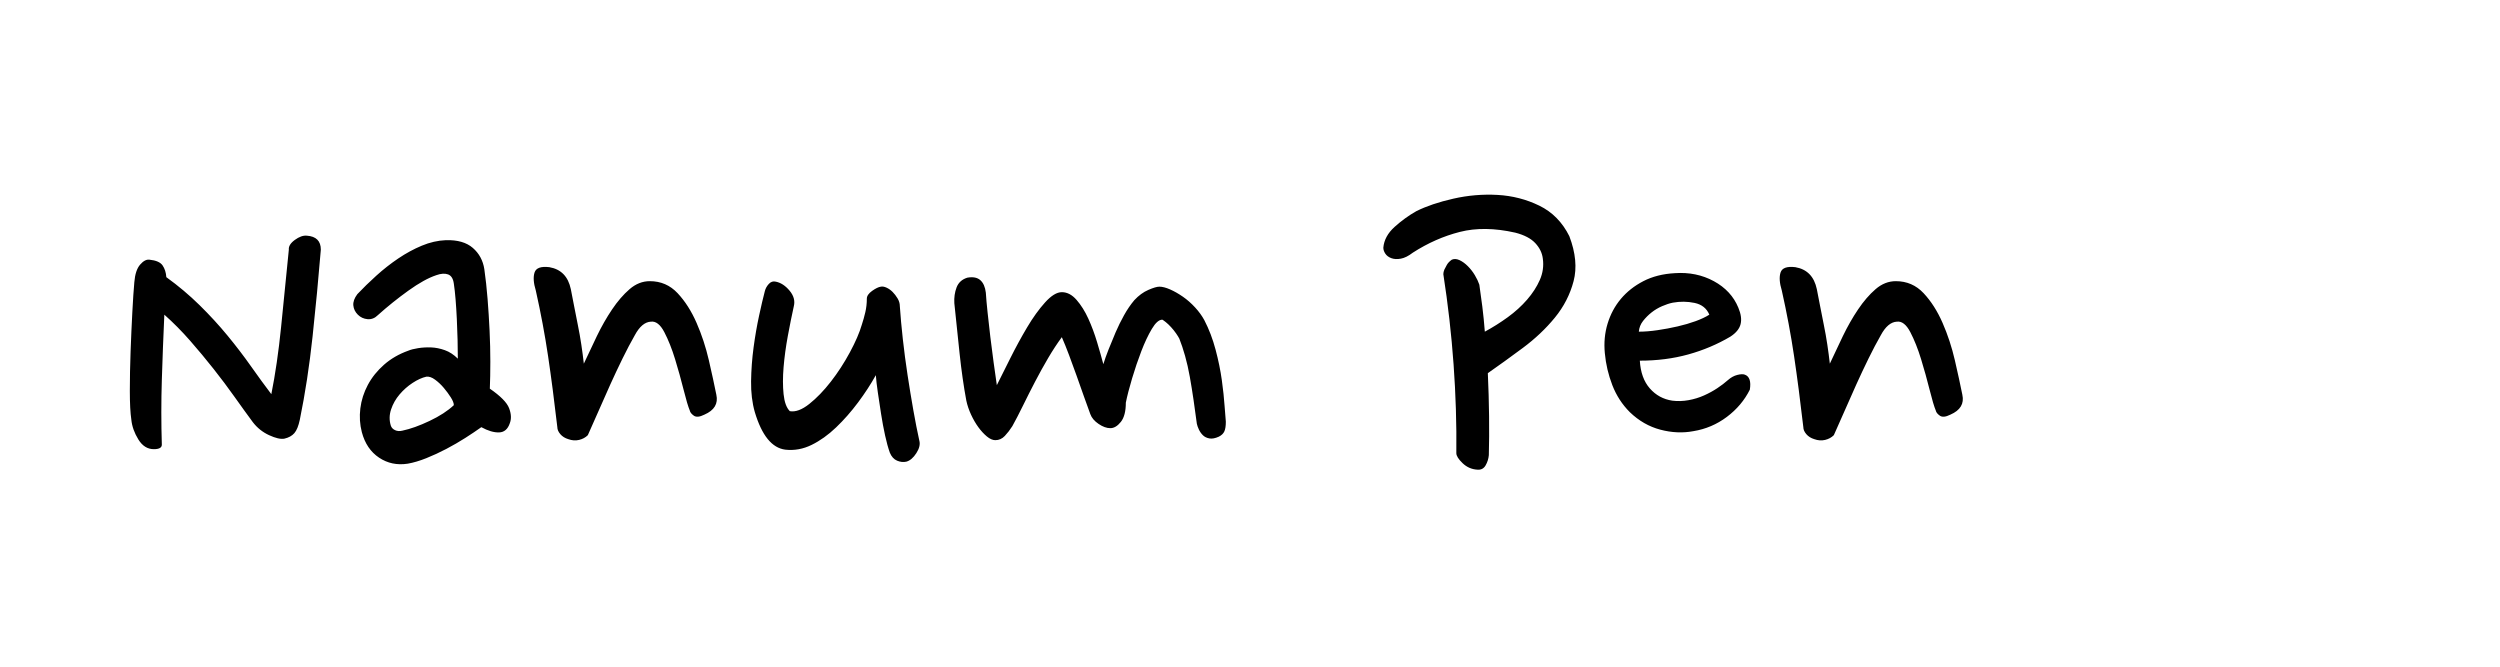 <svg viewBox="0 0 300 80" xmlns="http://www.w3.org/2000/svg"><path d="M38.5 29.96q-.42 5.1-.99 10.41-.57 5.31-1.53 9.99-.24 1.14-.66 1.62-.42.48-1.2.66-.66.12-1.83-.42t-1.95-1.56q-1.02-1.38-2.19-3.03t-2.52-3.36q-1.35-1.71-2.82-3.39-1.47-1.68-3.09-3.12-.18 3.96-.3 7.83t0 7.77q0 .54-.96.54-1.14 0-1.86-1.17-.72-1.17-.84-2.37-.18-1.2-.18-3.45t.09-4.71q.09-2.46.21-4.74.12-2.28.24-3.6.12-1.44.69-2.1.57-.66 1.11-.6 1.2.12 1.59.69.39.57.45 1.41 2.16 1.56 3.99 3.36 1.83 1.8 3.36 3.66 1.53 1.86 2.82 3.69 1.29 1.83 2.43 3.33.72-3.6 1.17-8.04.45-4.44.93-9.3-.06-.6.72-1.17t1.44-.51q1.68.12 1.68 1.68zm19.62 2.34q.24 1.68.39 3.57.15 1.89.24 3.81.09 1.92.09 3.72 0 1.8-.06 3.24 1.92 1.32 2.31 2.34.39 1.02.09 1.8-.36 1.08-1.29 1.11-.93.03-2.13-.63-.84.6-1.92 1.29-1.08.69-2.28 1.32-1.2.63-2.4 1.11-1.2.48-2.22.66-1.92.3-3.45-.72-1.53-1.02-2.07-3.06-.36-1.38-.18-2.85.18-1.47.9-2.82.72-1.35 1.95-2.43T49 42.08q.42-.18 1.17-.3t1.56-.09q.81.03 1.65.33.84.3 1.56 1.02 0-1.02-.03-2.25t-.09-2.49q-.06-1.26-.15-2.37t-.21-1.89q-.12-.9-.69-1.11-.57-.21-1.41.09-1.44.48-3.36 1.86-1.92 1.38-3.66 2.94-.54.54-1.23.48-.69-.06-1.17-.54-.48-.48-.54-1.11-.06-.63.48-1.35 1.02-1.08 2.28-2.22 1.26-1.14 2.64-2.07 1.38-.93 2.82-1.53t2.88-.66q2.1-.06 3.24.93 1.14.99 1.38 2.55zm-6.96 12.9q-.78.18-1.65.75-.87.57-1.56 1.38-.69.81-1.02 1.8-.33.99-.03 1.95.12.36.51.54.39.18.87.06 1.44-.3 3.27-1.17 1.83-.87 2.91-1.89 0-.36-.36-.93-.36-.57-.84-1.14t-1.05-.99q-.57-.42-1.05-.36zM68.5 34.7q.18.9.39 2.01.21 1.11.45 2.28.24 1.17.42 2.37.18 1.2.3 2.28.72-1.56 1.56-3.3.84-1.74 1.83-3.21.99-1.47 2.1-2.43 1.11-.96 2.43-.96 1.98 0 3.33 1.44t2.28 3.57q.93 2.13 1.47 4.47.54 2.34.9 4.14.36 1.62-1.44 2.4-.84.42-1.26.12-.42-.3-.48-.6-.3-.72-.75-2.52t-1.02-3.66q-.57-1.86-1.29-3.24-.72-1.38-1.62-1.26-1.08.06-1.92 1.62-.72 1.26-1.47 2.79t-1.47 3.12q-.72 1.59-1.41 3.18t-1.29 2.91q-.42.42-1.05.57-.63.15-1.29-.09-.6-.18-.96-.6t-.36-.84q-.54-4.68-1.11-8.52-.57-3.84-1.47-7.86-.42-1.38-.15-2.19t1.77-.63q2.1.36 2.58 2.64zm26.76 2.04q-.36 1.62-.72 3.57-.36 1.95-.51 3.75-.15 1.8 0 3.24.15 1.44.75 2.04 1.02.18 2.34-.87 1.32-1.05 2.58-2.67 1.26-1.62 2.28-3.51 1.02-1.89 1.44-3.33.24-.72.42-1.5t.18-1.62q0-.48.63-.93.63-.45 1.05-.51.3-.06.69.12.39.18.72.51.33.33.6.78.27.45.27.93.12 1.8.36 3.96t.57 4.32q.33 2.16.69 4.2.36 2.04.72 3.66.18.66-.36 1.5t-1.2 1.02q-.54.12-1.11-.12-.57-.24-.87-.96-.3-.84-.57-2.07-.27-1.23-.48-2.58-.21-1.35-.39-2.58-.18-1.23-.24-2.07-.9 1.62-2.13 3.27t-2.64 3q-1.41 1.35-2.94 2.1t-3.15.57q-2.4-.3-3.66-4.5-.48-1.68-.45-3.72.03-2.04.3-4.05t.66-3.81q.39-1.8.69-2.94.12-.48.48-.87t.84-.27q.9.18 1.65 1.08.75.9.51 1.86zm23.04-1.62q.06.96.21 2.37.15 1.41.33 2.94.18 1.53.39 3.03.21 1.5.39 2.76l1.62-3.24q.96-1.92 2.01-3.69 1.05-1.77 2.16-3t2.01-1.23q.96 0 1.77.93t1.41 2.25q.6 1.32 1.05 2.82.45 1.5.75 2.64.24-.78.63-1.77t.84-2.04q.45-1.05 1.02-2.07.57-1.02 1.23-1.8.78-.84 1.68-1.23.9-.39 1.32-.39.54 0 1.29.33t1.53.87q.78.54 1.47 1.29t1.11 1.53q.84 1.62 1.35 3.54.51 1.92.75 3.66.24 1.74.33 3.09.09 1.35.15 1.89 0 .78-.18 1.17-.18.39-.66.63-.66.3-1.14.21-.48-.09-.78-.39-.3-.3-.48-.69-.18-.39-.24-.69-.18-1.38-.39-2.82-.21-1.44-.45-2.79-.24-1.35-.57-2.52-.33-1.17-.69-2.07-.12-.24-.39-.63t-.6-.75q-.33-.36-.63-.6t-.42-.3q-.6 0-1.26 1.11t-1.26 2.67q-.6 1.56-1.11 3.27-.51 1.71-.75 2.91 0 1.56-.6 2.31t-1.26.75q-.66 0-1.41-.51-.75-.51-.99-1.17-.36-.96-.78-2.16-.42-1.2-.87-2.46t-.9-2.46q-.45-1.2-.87-2.16-.84 1.14-1.65 2.52-.81 1.38-1.56 2.82t-1.44 2.85q-.69 1.41-1.29 2.49-.42.66-.9 1.17-.48.51-1.14.51-.48 0-1.02-.45t-1.02-1.11q-.48-.66-.87-1.5t-.57-1.68q-.48-2.58-.81-5.67-.33-3.09-.63-6.03-.06-1.02.27-1.89.33-.87 1.29-1.17 1.02-.18 1.56.3t.66 1.5zm60.36 19.5q-.06.66-.39 1.23t-.99.51q-1.02-.06-1.77-.78t-.75-1.2q.06-5.22-.33-10.65-.39-5.43-1.23-10.83 0-.24.12-.54.12-.24.3-.57.18-.33.6-.63.42-.18.93.06t.99.72q.48.48.84 1.08.36.6.54 1.14.18 1.2.36 2.64.18 1.44.3 3 1.44-.78 2.76-1.74 1.32-.96 2.31-2.1.99-1.14 1.53-2.37.54-1.23.36-2.55-.12-1.02-.9-1.86-.78-.84-2.4-1.26-3.72-.84-6.66-.09t-5.64 2.49q-.78.6-1.44.72-.66.12-1.14-.06-.48-.18-.72-.54-.24-.36-.24-.72.12-1.38 1.35-2.49 1.23-1.11 2.61-1.89 1.8-.9 4.44-1.5 2.64-.6 5.31-.45 2.67.15 5.01 1.29 2.34 1.14 3.6 3.66 1.14 3 .51 5.4-.63 2.4-2.25 4.38t-3.84 3.63q-2.22 1.65-4.2 3.03.12 2.64.15 5.16t-.03 4.68zm28.98-14.22q-2.34 1.38-5.04 2.13t-5.82.75q.12 2.1 1.2 3.33t2.7 1.47q.96.12 1.95-.06t1.86-.57q.87-.39 1.59-.87.72-.48 1.26-.96t1.14-.63q.6-.15.9-.03.84.3.6 1.8-.96 1.92-2.76 3.27-1.8 1.35-4.02 1.71-1.92.36-3.96-.18t-3.66-2.1q-1.38-1.38-2.1-3.24-.72-1.86-.9-3.84-.18-1.86.33-3.54t1.59-2.97q1.08-1.29 2.7-2.13 1.62-.84 3.78-.96 2.58-.18 4.68.96 2.1 1.14 2.94 3.18.48 1.14.27 1.98-.21.84-1.23 1.5zm-6.9-4.08q-.6.12-1.29.42-.69.3-1.26.75-.57.45-1.02 1.02-.45.57-.51 1.29 1.02 0 2.25-.18t2.4-.45q1.17-.27 2.16-.63.99-.36 1.65-.78-.48-1.14-1.77-1.41t-2.61-.03zm17.28-1.62q.18.9.39 2.01.21 1.11.45 2.28.24 1.17.42 2.37.18 1.2.3 2.28.72-1.56 1.56-3.3.84-1.74 1.83-3.21.99-1.47 2.1-2.43 1.11-.96 2.43-.96 1.98 0 3.33 1.44t2.28 3.57q.93 2.13 1.47 4.47.54 2.34.9 4.14.36 1.62-1.44 2.4-.84.42-1.26.12-.42-.3-.48-.6-.3-.72-.75-2.52t-1.02-3.66q-.57-1.86-1.29-3.24-.72-1.38-1.62-1.26-1.08.06-1.92 1.62-.72 1.26-1.47 2.79t-1.47 3.12q-.72 1.59-1.41 3.18t-1.29 2.91q-.42.42-1.05.57-.63.15-1.29-.09-.6-.18-.96-.6t-.36-.84q-.54-4.68-1.11-8.52-.57-3.84-1.47-7.86-.42-1.38-.15-2.19t1.77-.63q2.1.36 2.58 2.64z"/></svg>